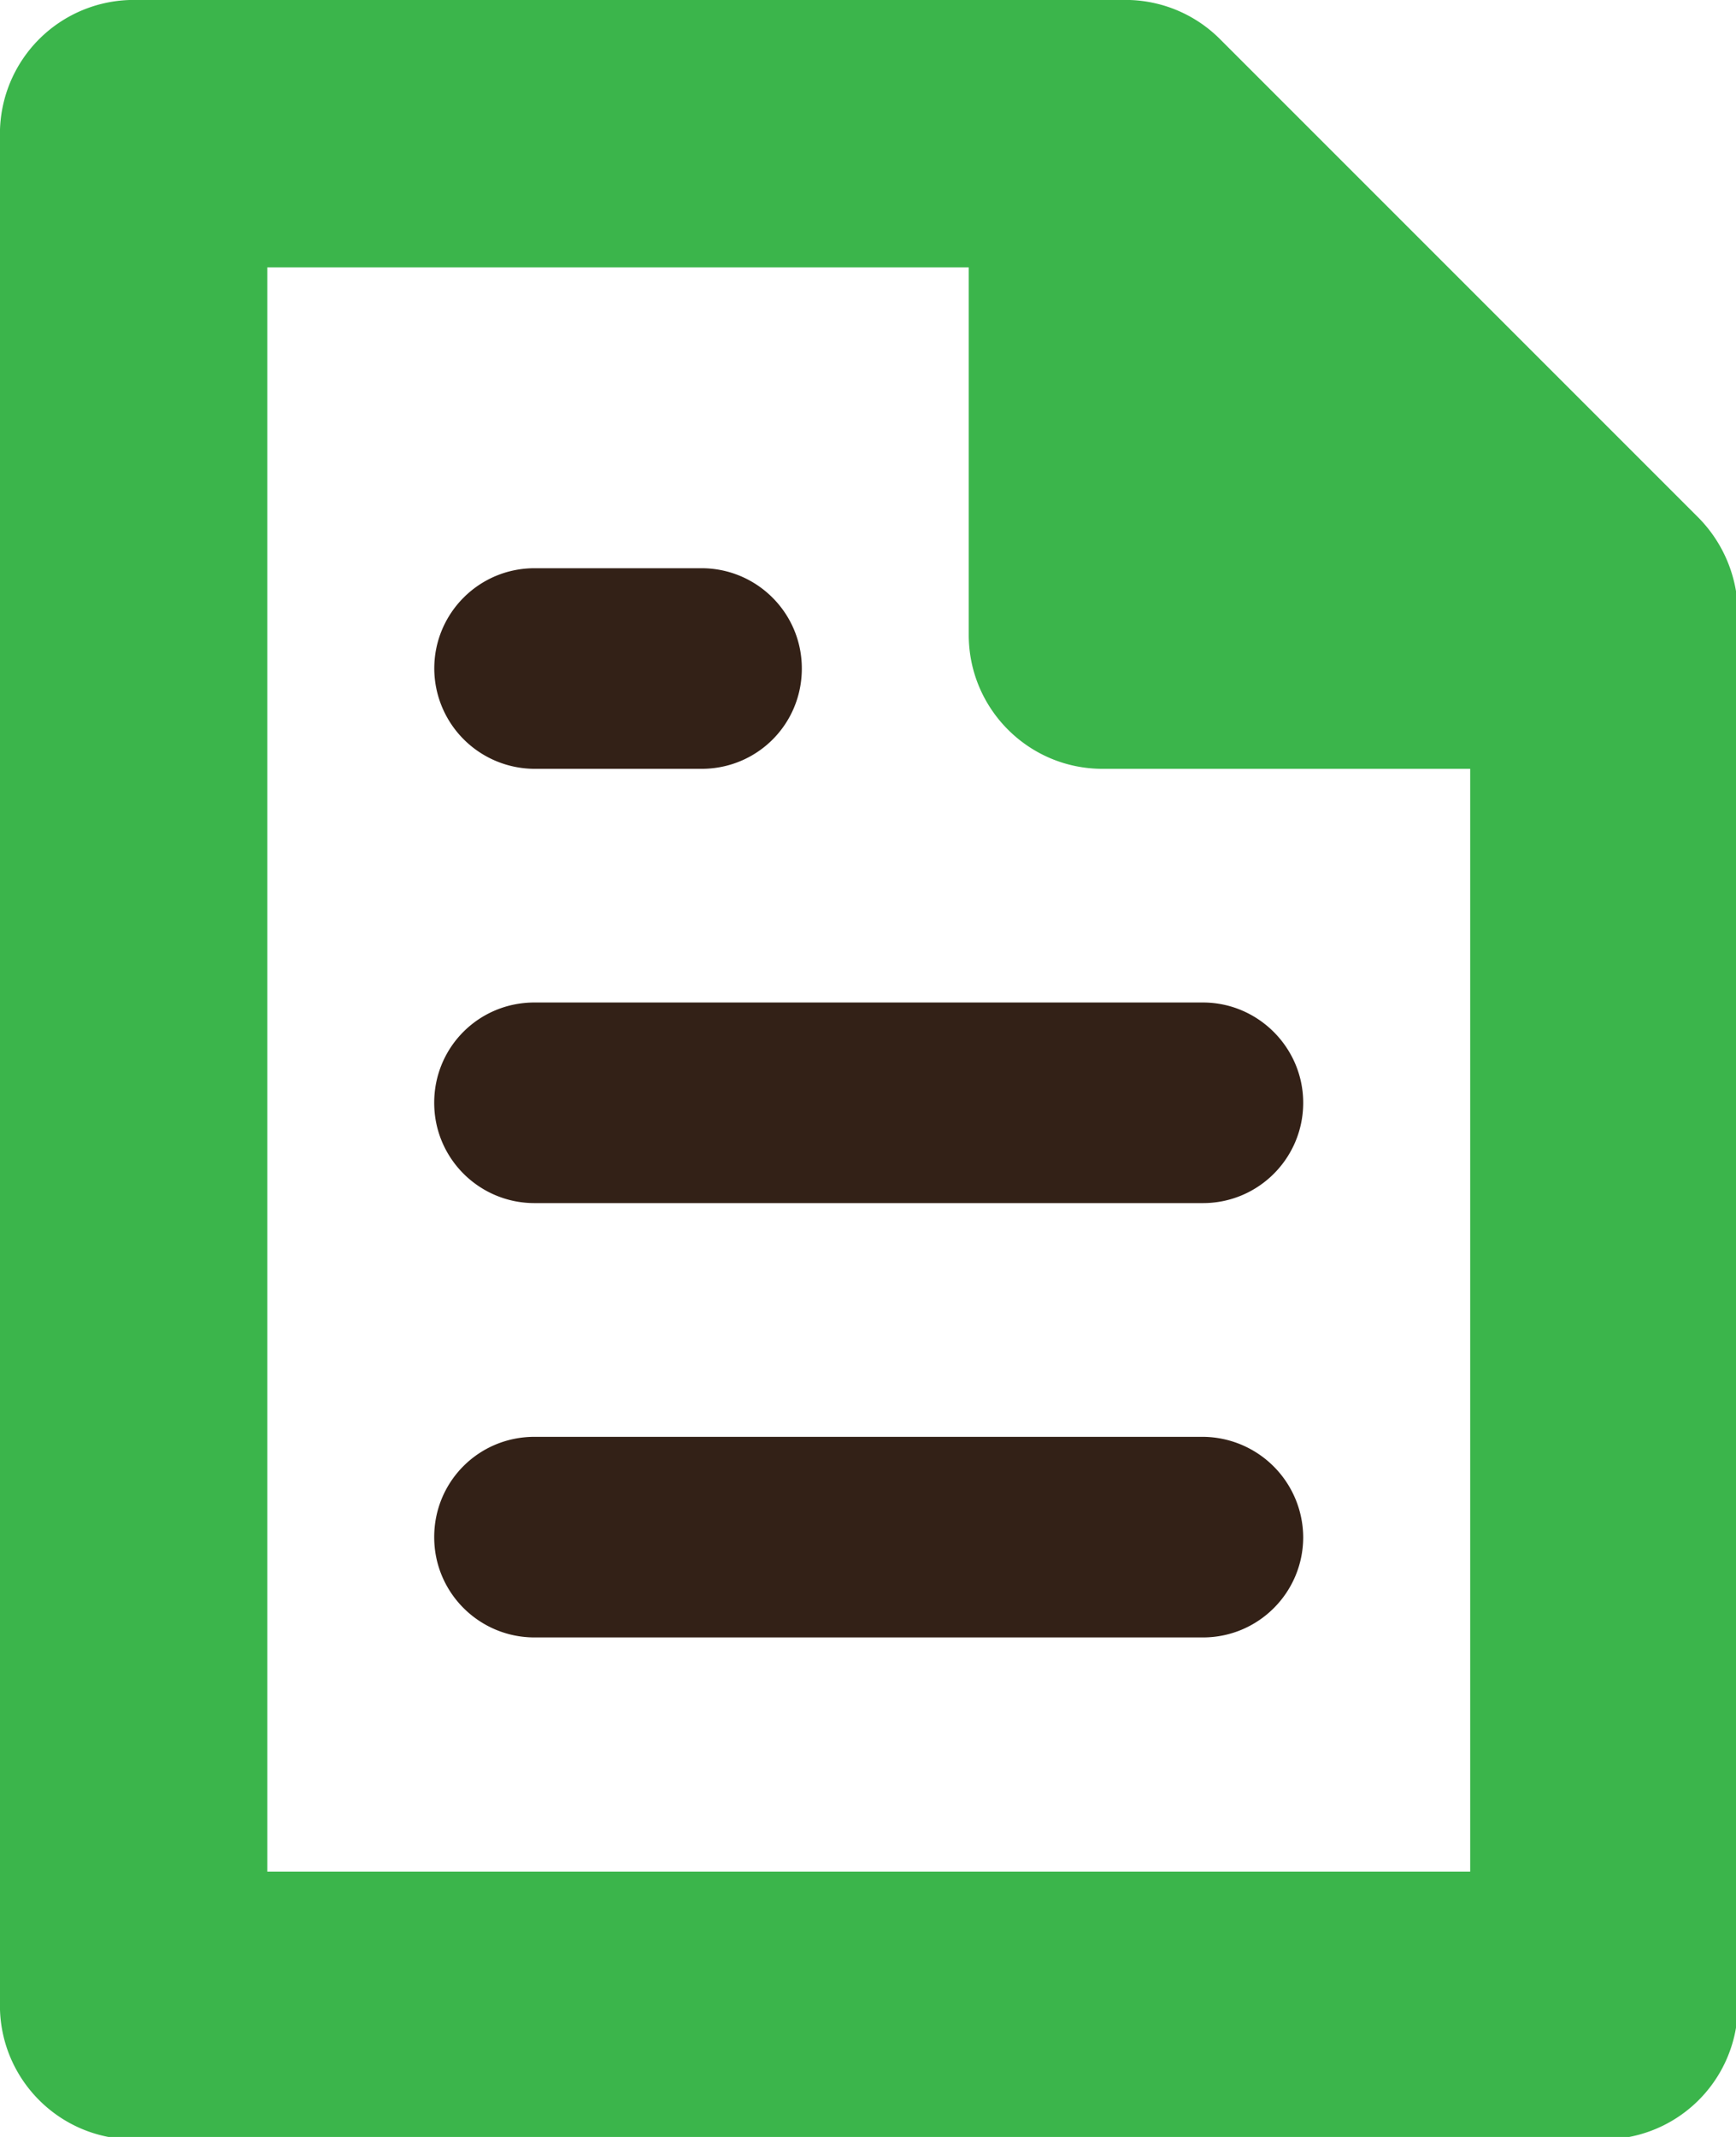 <svg xmlns="http://www.w3.org/2000/svg" width="26" height="32" viewBox="0 0 26 32"><title>document</title><path fill="#3bb54b" d="M25.436 7.75L18.271.585a1.999 1.999 0 0 0-1.412-.586H2.004A2.005 2.005 0 0 0-.001 2.004v28.027c0 1.104.894 2.005 2.005 2.005h22.019a2.005 2.005 0 0 0 2.005-2.005V9.168a2.048 2.048 0 0 0-.593-1.419zm-3.417 20.277H4.003V4.003h10.506v5.505c0 1.104.894 2.005 2.005 2.005h5.505v16.514z"/><path fill="#332117" d="M19.518 23.018c0 .826-.668 1.502-1.502 1.502H8.005c-.826 0-1.502-.668-1.502-1.502s.668-1.502 1.502-1.502h10.011a1.512 1.512 0 0 1 1.502 1.502zM6.504 10.011c0-.826.668-1.502 1.502-1.502h2.501c.826 0 1.502.668 1.502 1.502s-.668 1.502-1.502 1.502H8.006a1.507 1.507 0 0 1-1.502-1.502zm13.014 6.503c0 .826-.668 1.502-1.502 1.502H8.005c-.826 0-1.502-.668-1.502-1.502s.668-1.502 1.502-1.502h10.011c.826 0 1.502.676 1.502 1.502z"/></svg>